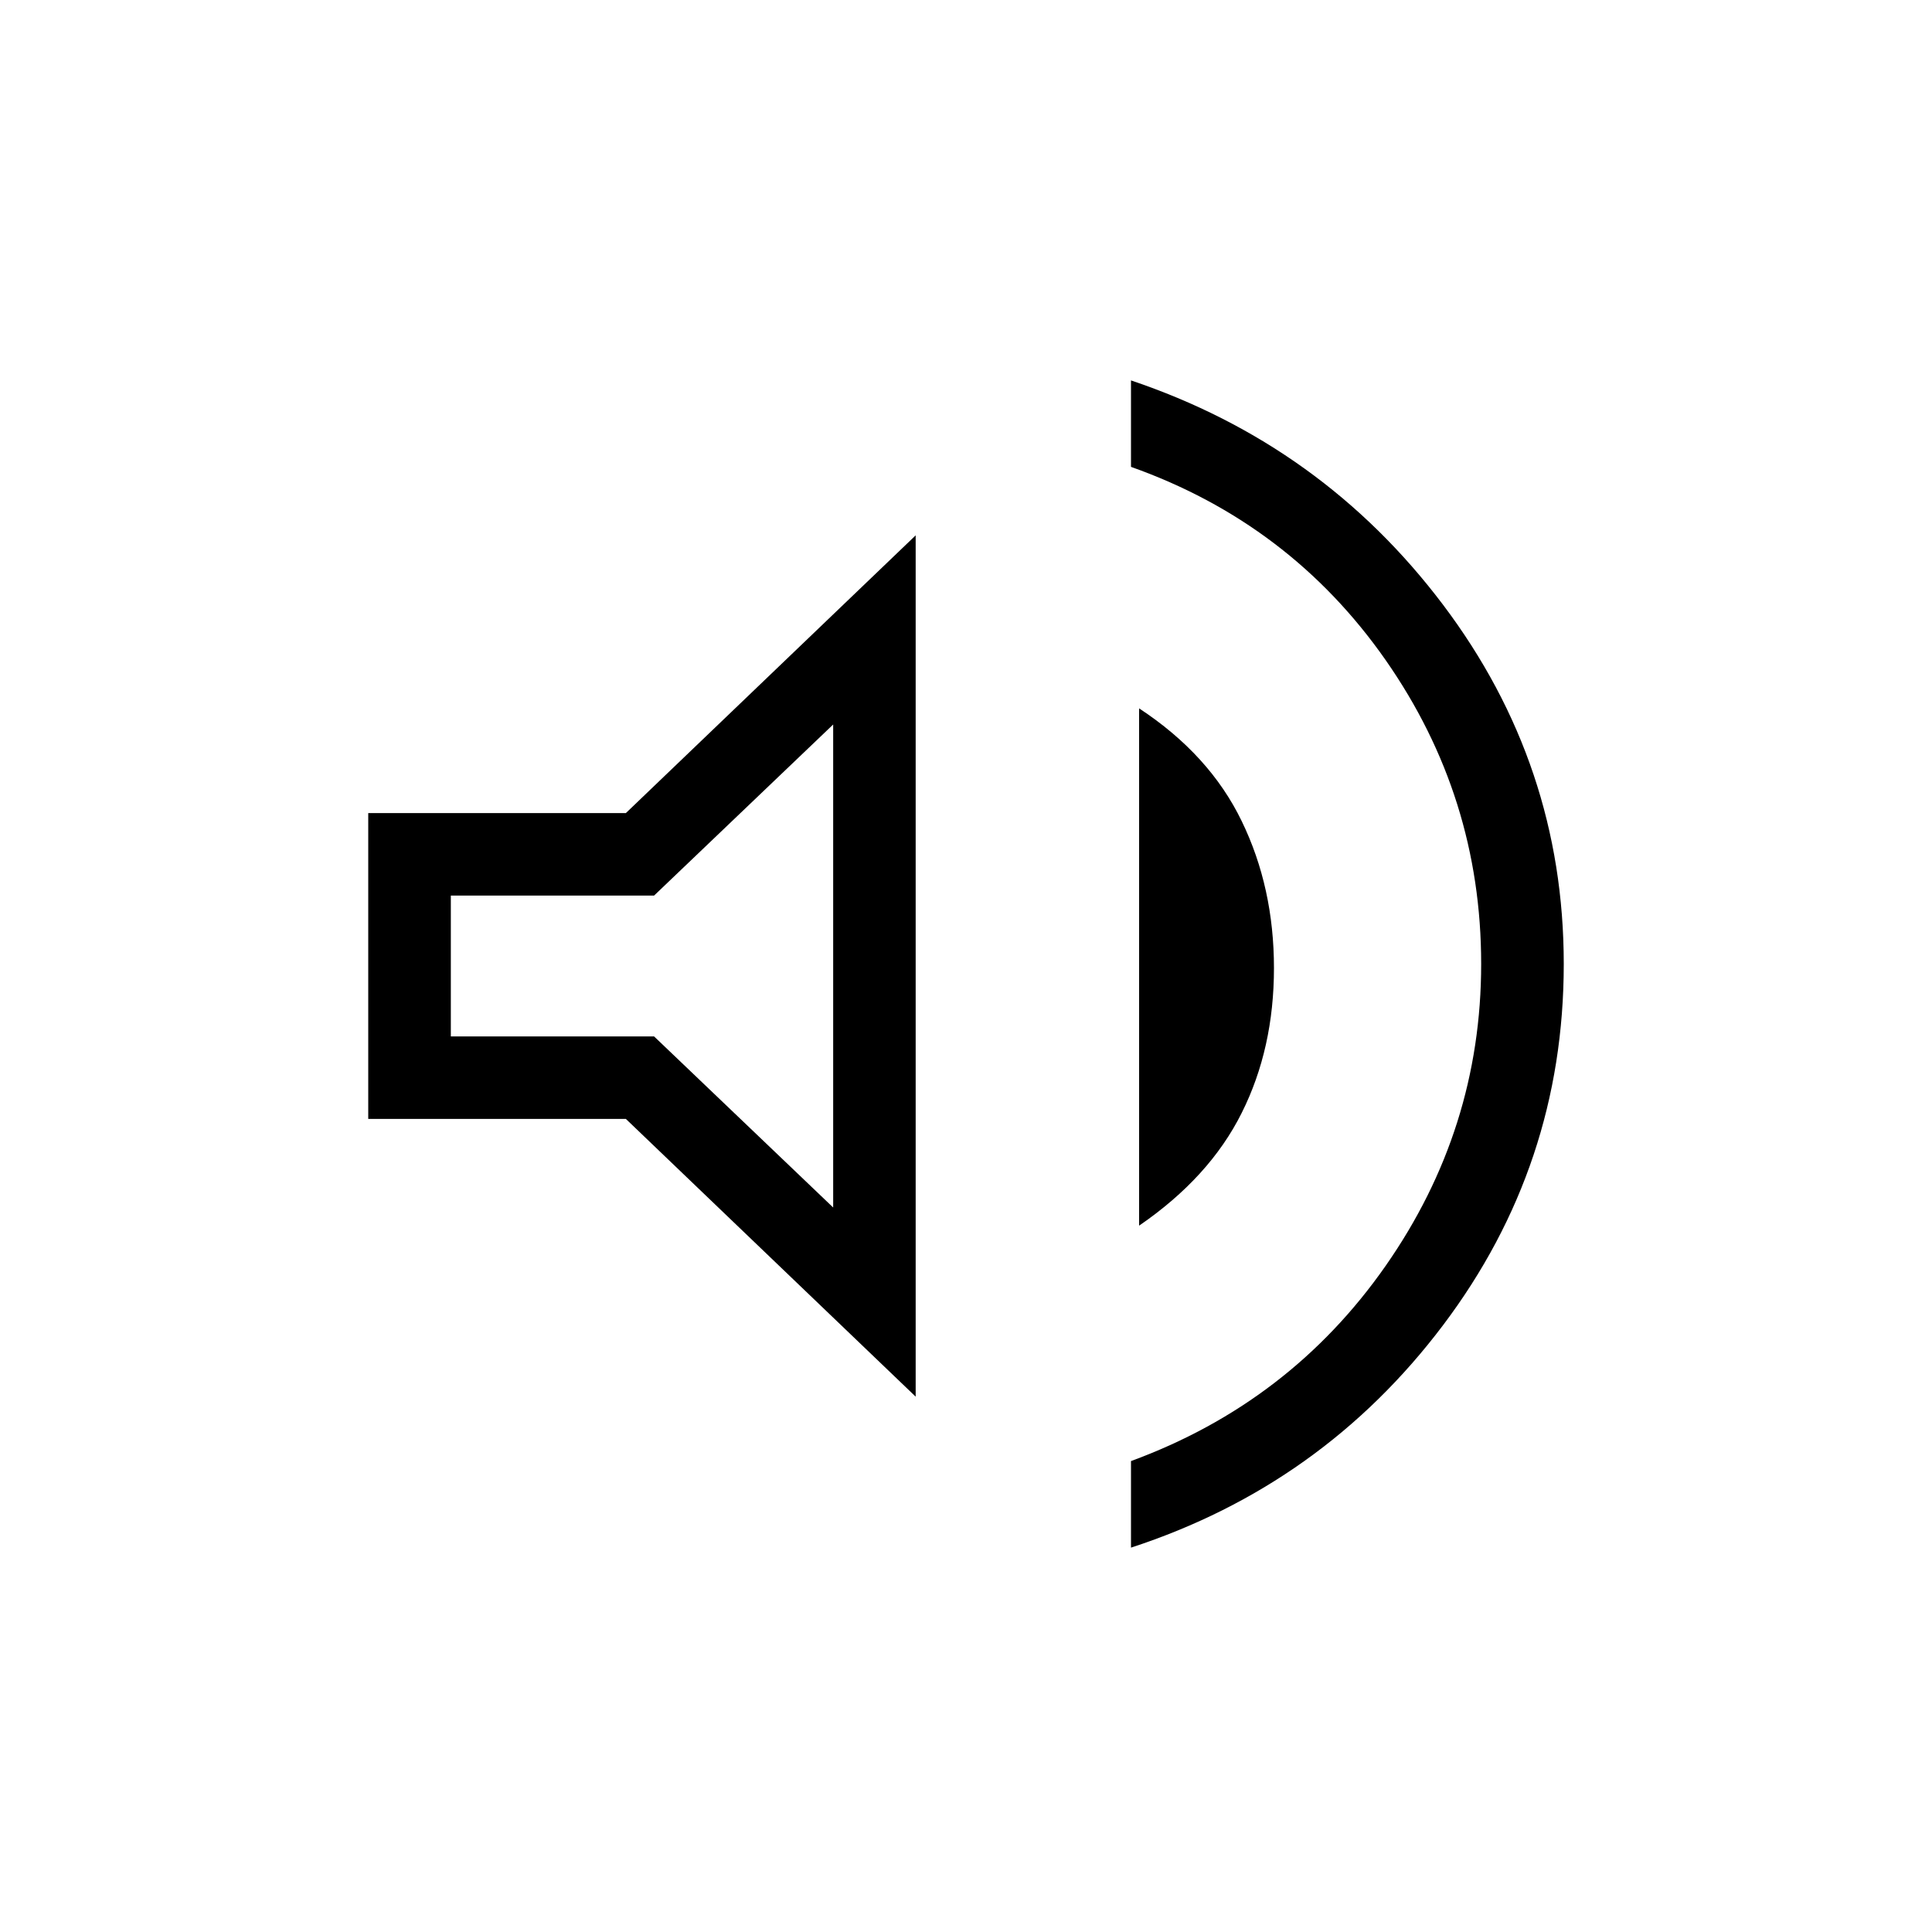 <svg xmlns="http://www.w3.org/2000/svg" height="20" width="20"><path d="M11.708 16.021v-.896q1.646-.604 2.636-2.021.989-1.416.989-3.125 0-1.729-.989-3.146-.99-1.416-2.636-2v-.895q1.98.666 3.23 2.322 1.25 1.657 1.25 3.719 0 2.083-1.25 3.74-1.25 1.656-3.23 2.302Zm-7.896-4.438V8.417h2.667l3-2.875v8.916l-3-2.875Zm7.98 1.105V7.333q.729.479 1.062 1.167.334.688.334 1.521t-.334 1.5q-.333.667-1.062 1.167ZM8.625 7.5 6.771 9.271H4.667v1.458h2.104L8.625 12.5ZM6.5 9.979Z"/></svg>
